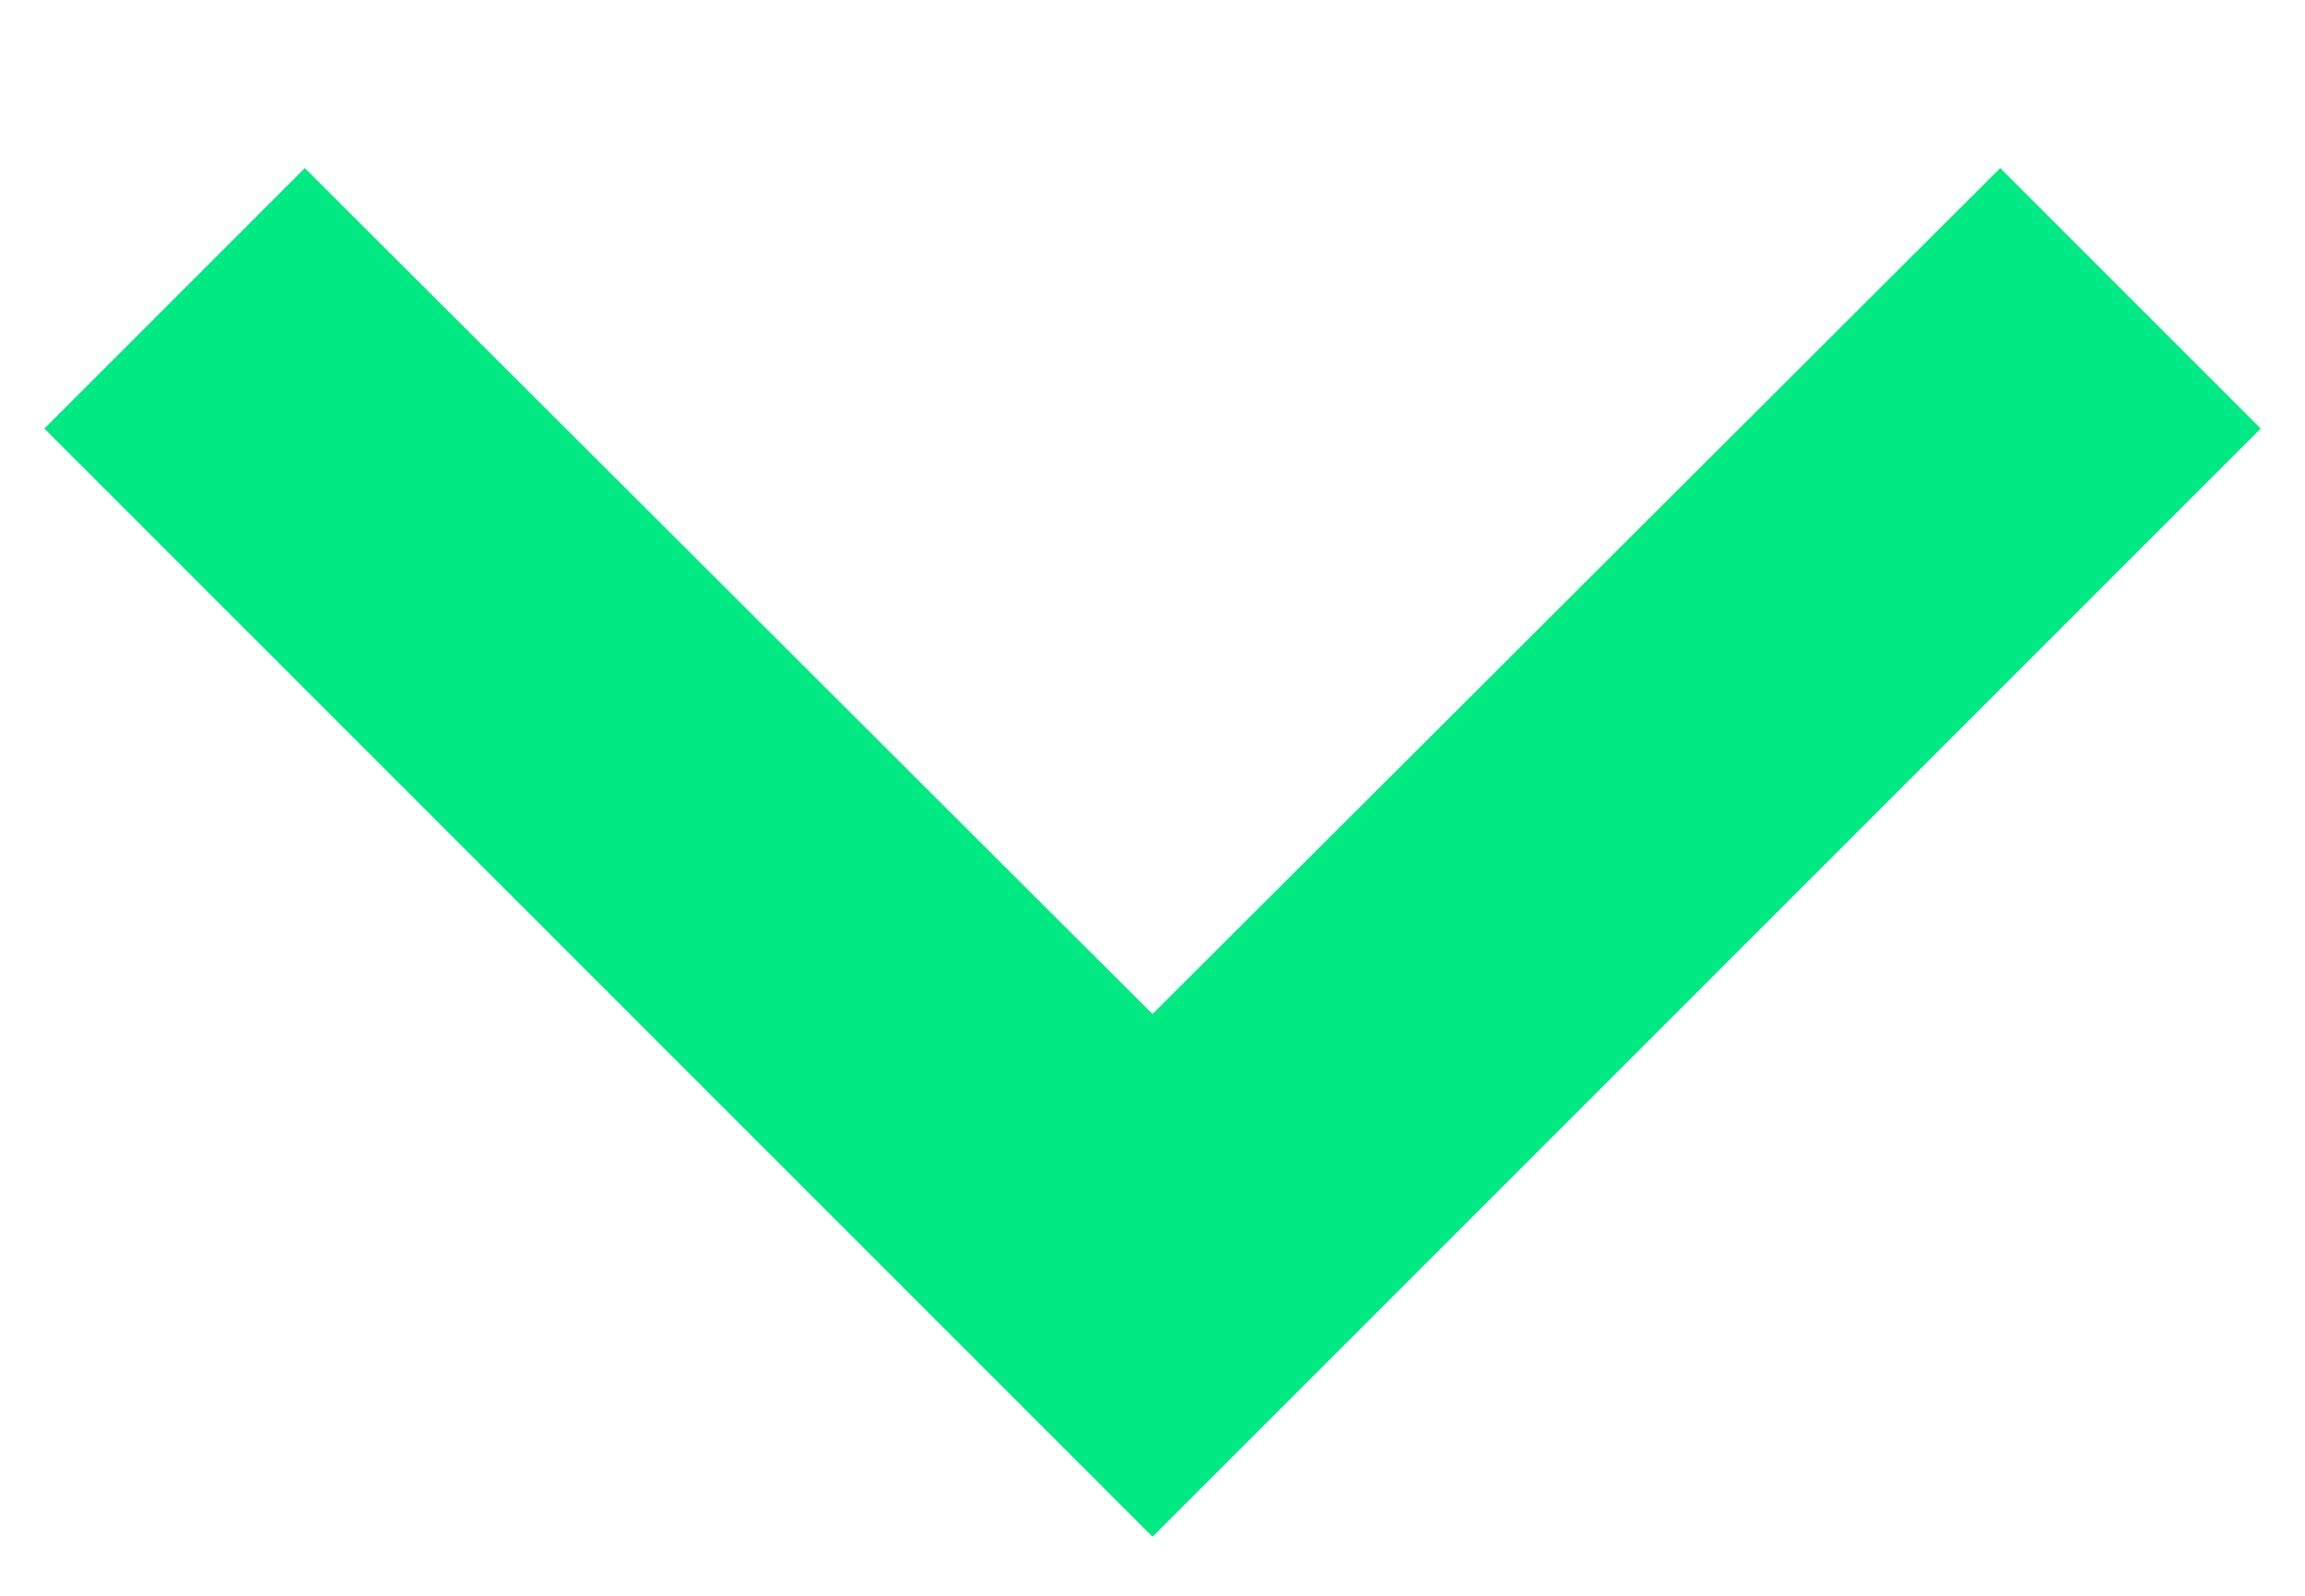 <svg width="13" height="9" viewBox="0 0 13 9" fill="none" xmlns="http://www.w3.org/2000/svg">
<path d="M1.719 0.948L6.5 5.719L11.281 0.948L12.75 2.417L6.5 8.667L0.25 2.417L1.719 0.948Z" fill="#00E983"/>
</svg>
